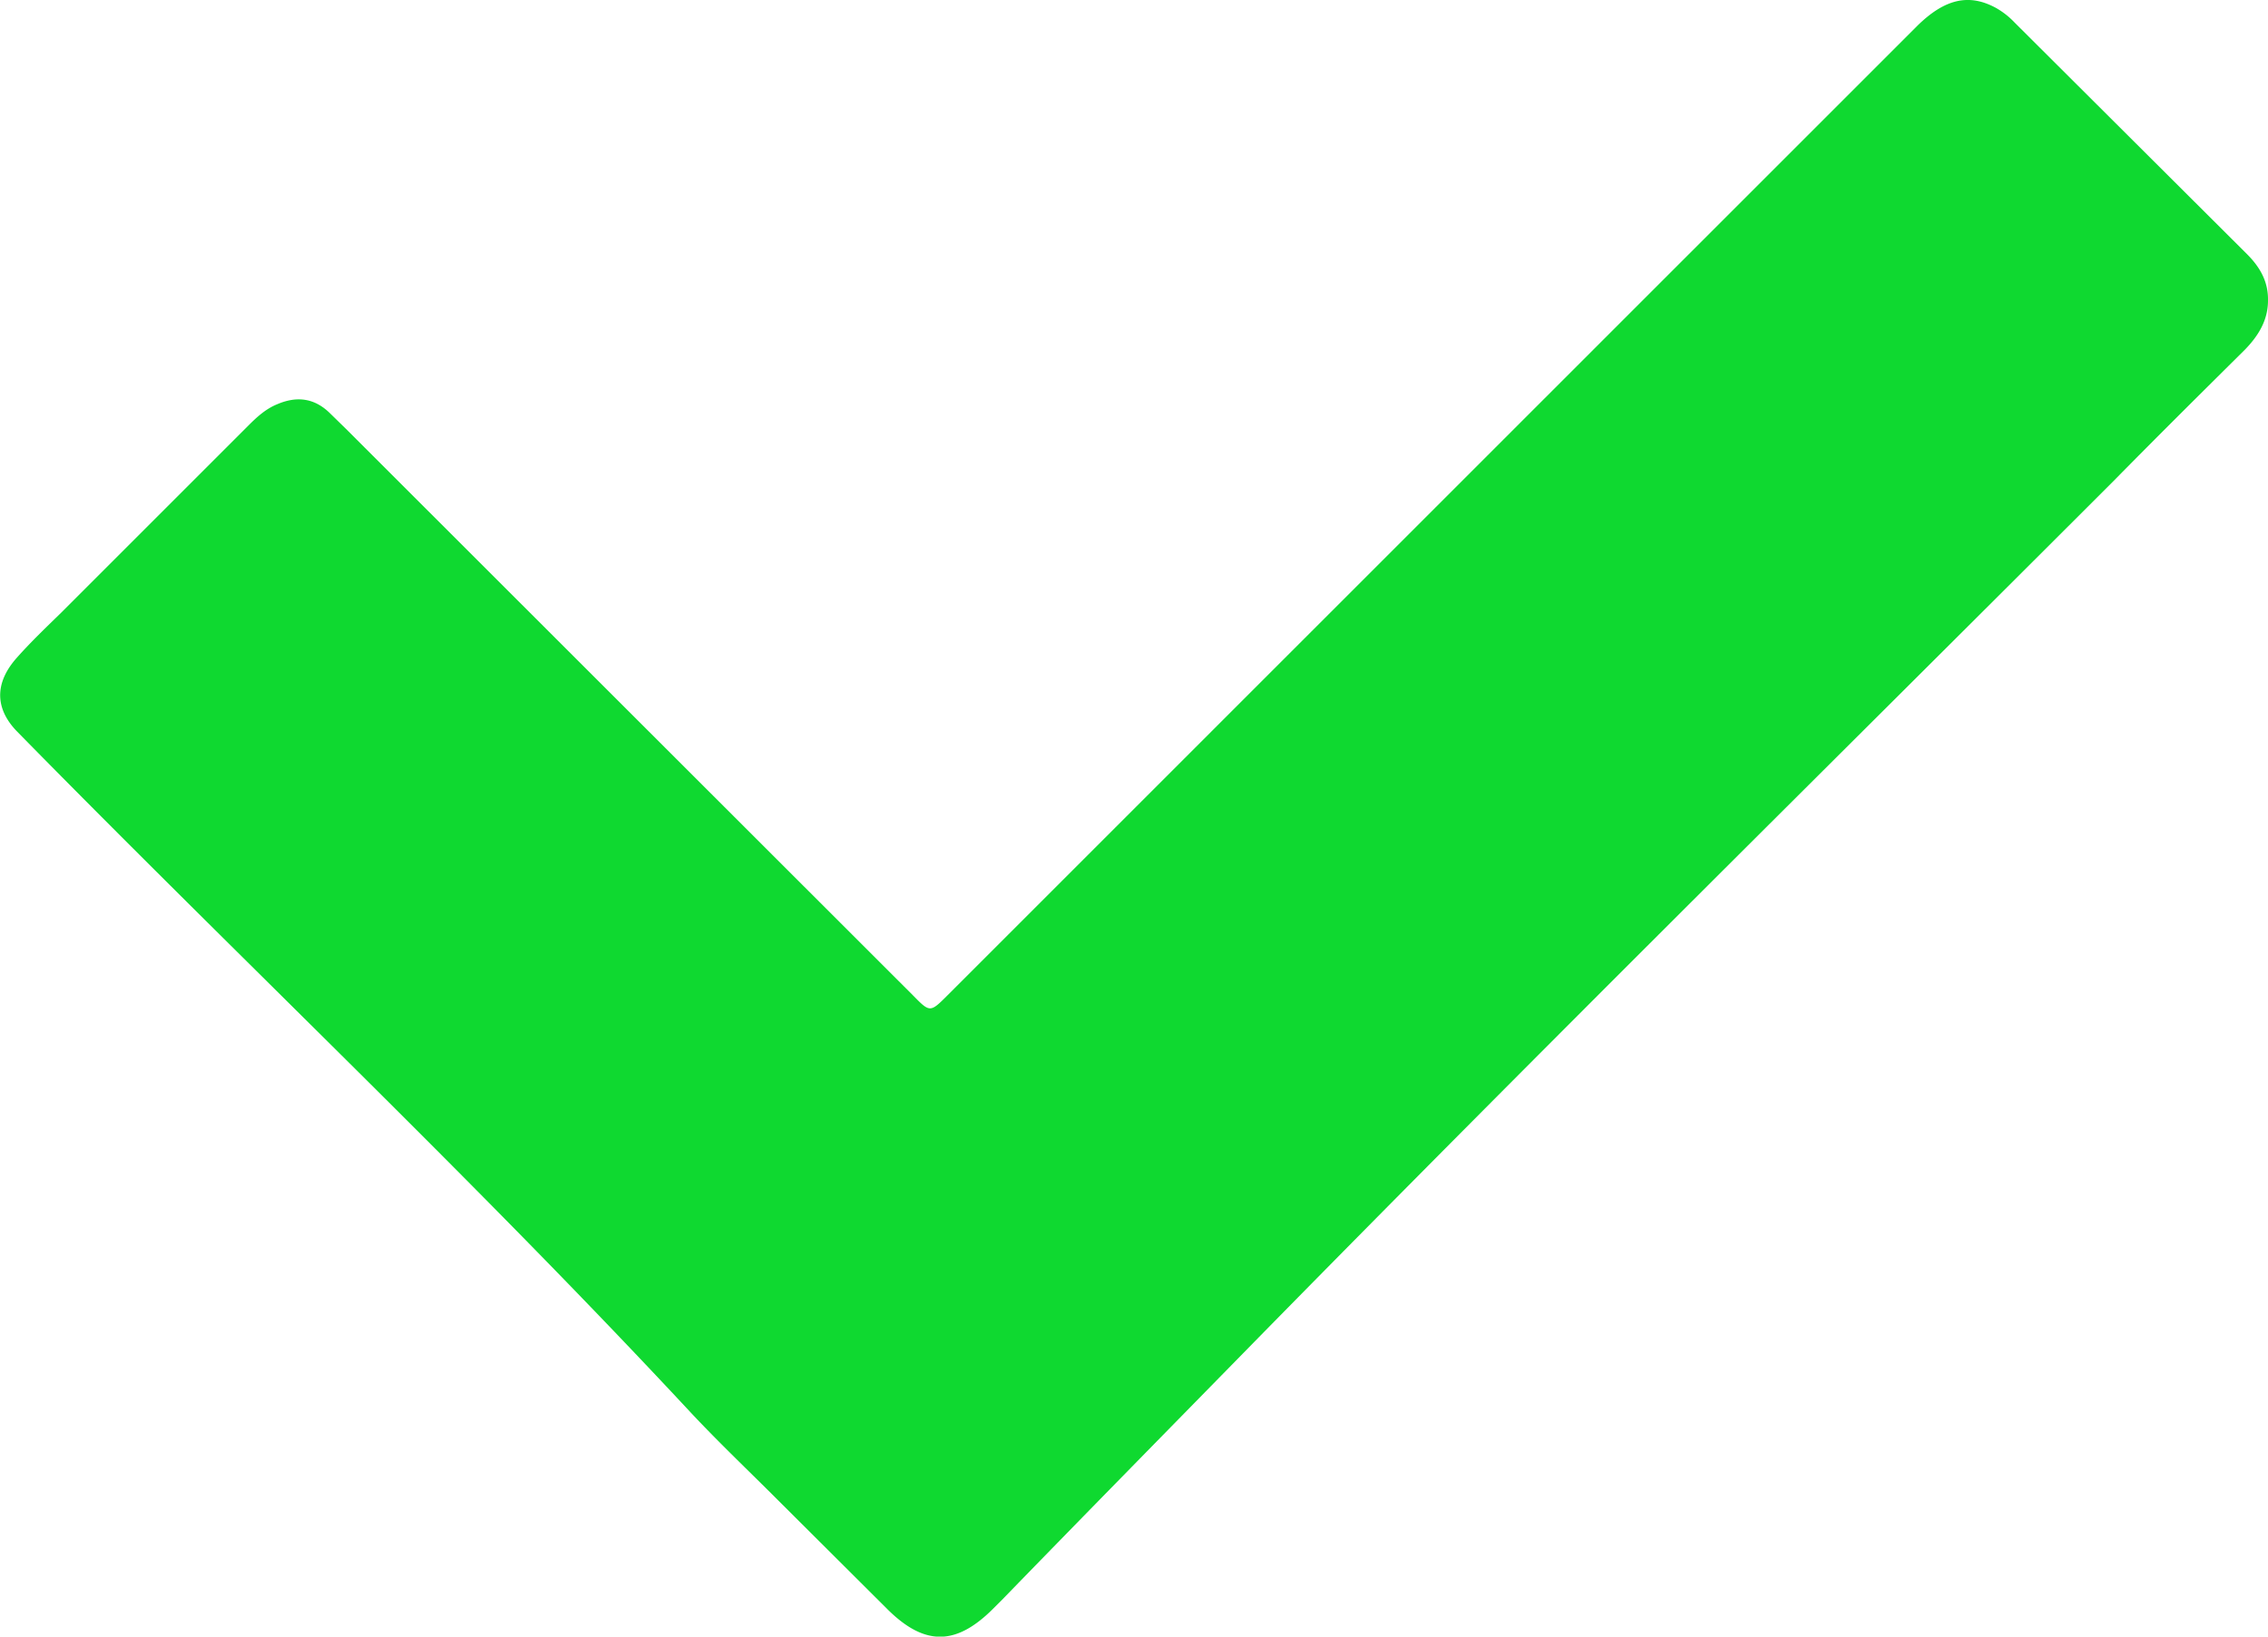 <svg xmlns="http://www.w3.org/2000/svg" viewBox="0 0 625.5 451.5"><defs><style>.a{fill:#0fd930;}</style></defs><path class="a" d="M625.5,82.9c0,5.5-2.7,9.8-6.4,13.6-12.1,12-24.2,24-36.1,36.1C504.3,211.3,425.1,289.5,347.1,369c-23.5,24-47.1,48-70.5,72.1l-2.9,2.9c-10.1,10-18.7,10.1-28.9,0l-30.5-30.4c-7.9-7.9-16-15.6-23.6-23.7C130.6,325.3,66.5,264.8,4.8,201.9c-6.2-6.3-6.4-13.4-.2-20.4,3.9-4.4,8.1-8.4,12.3-12.5l51.6-51.6c2.4-2.4,4.8-4.6,8-5.9,5.4-2.3,10.3-1.7,14.6,2.6l4.3,4.2L251.7,274.5c4.8,4.9,4.8,4.9,9.7,0L528.7,7.2c7.6-7.5,14.3-9.1,21.8-5a22,22,0,0,1,5.1,4l64.1,63.9C623.3,73.7,625.6,77.7,625.5,82.9Z" transform="translate(0 0)"/></svg>
